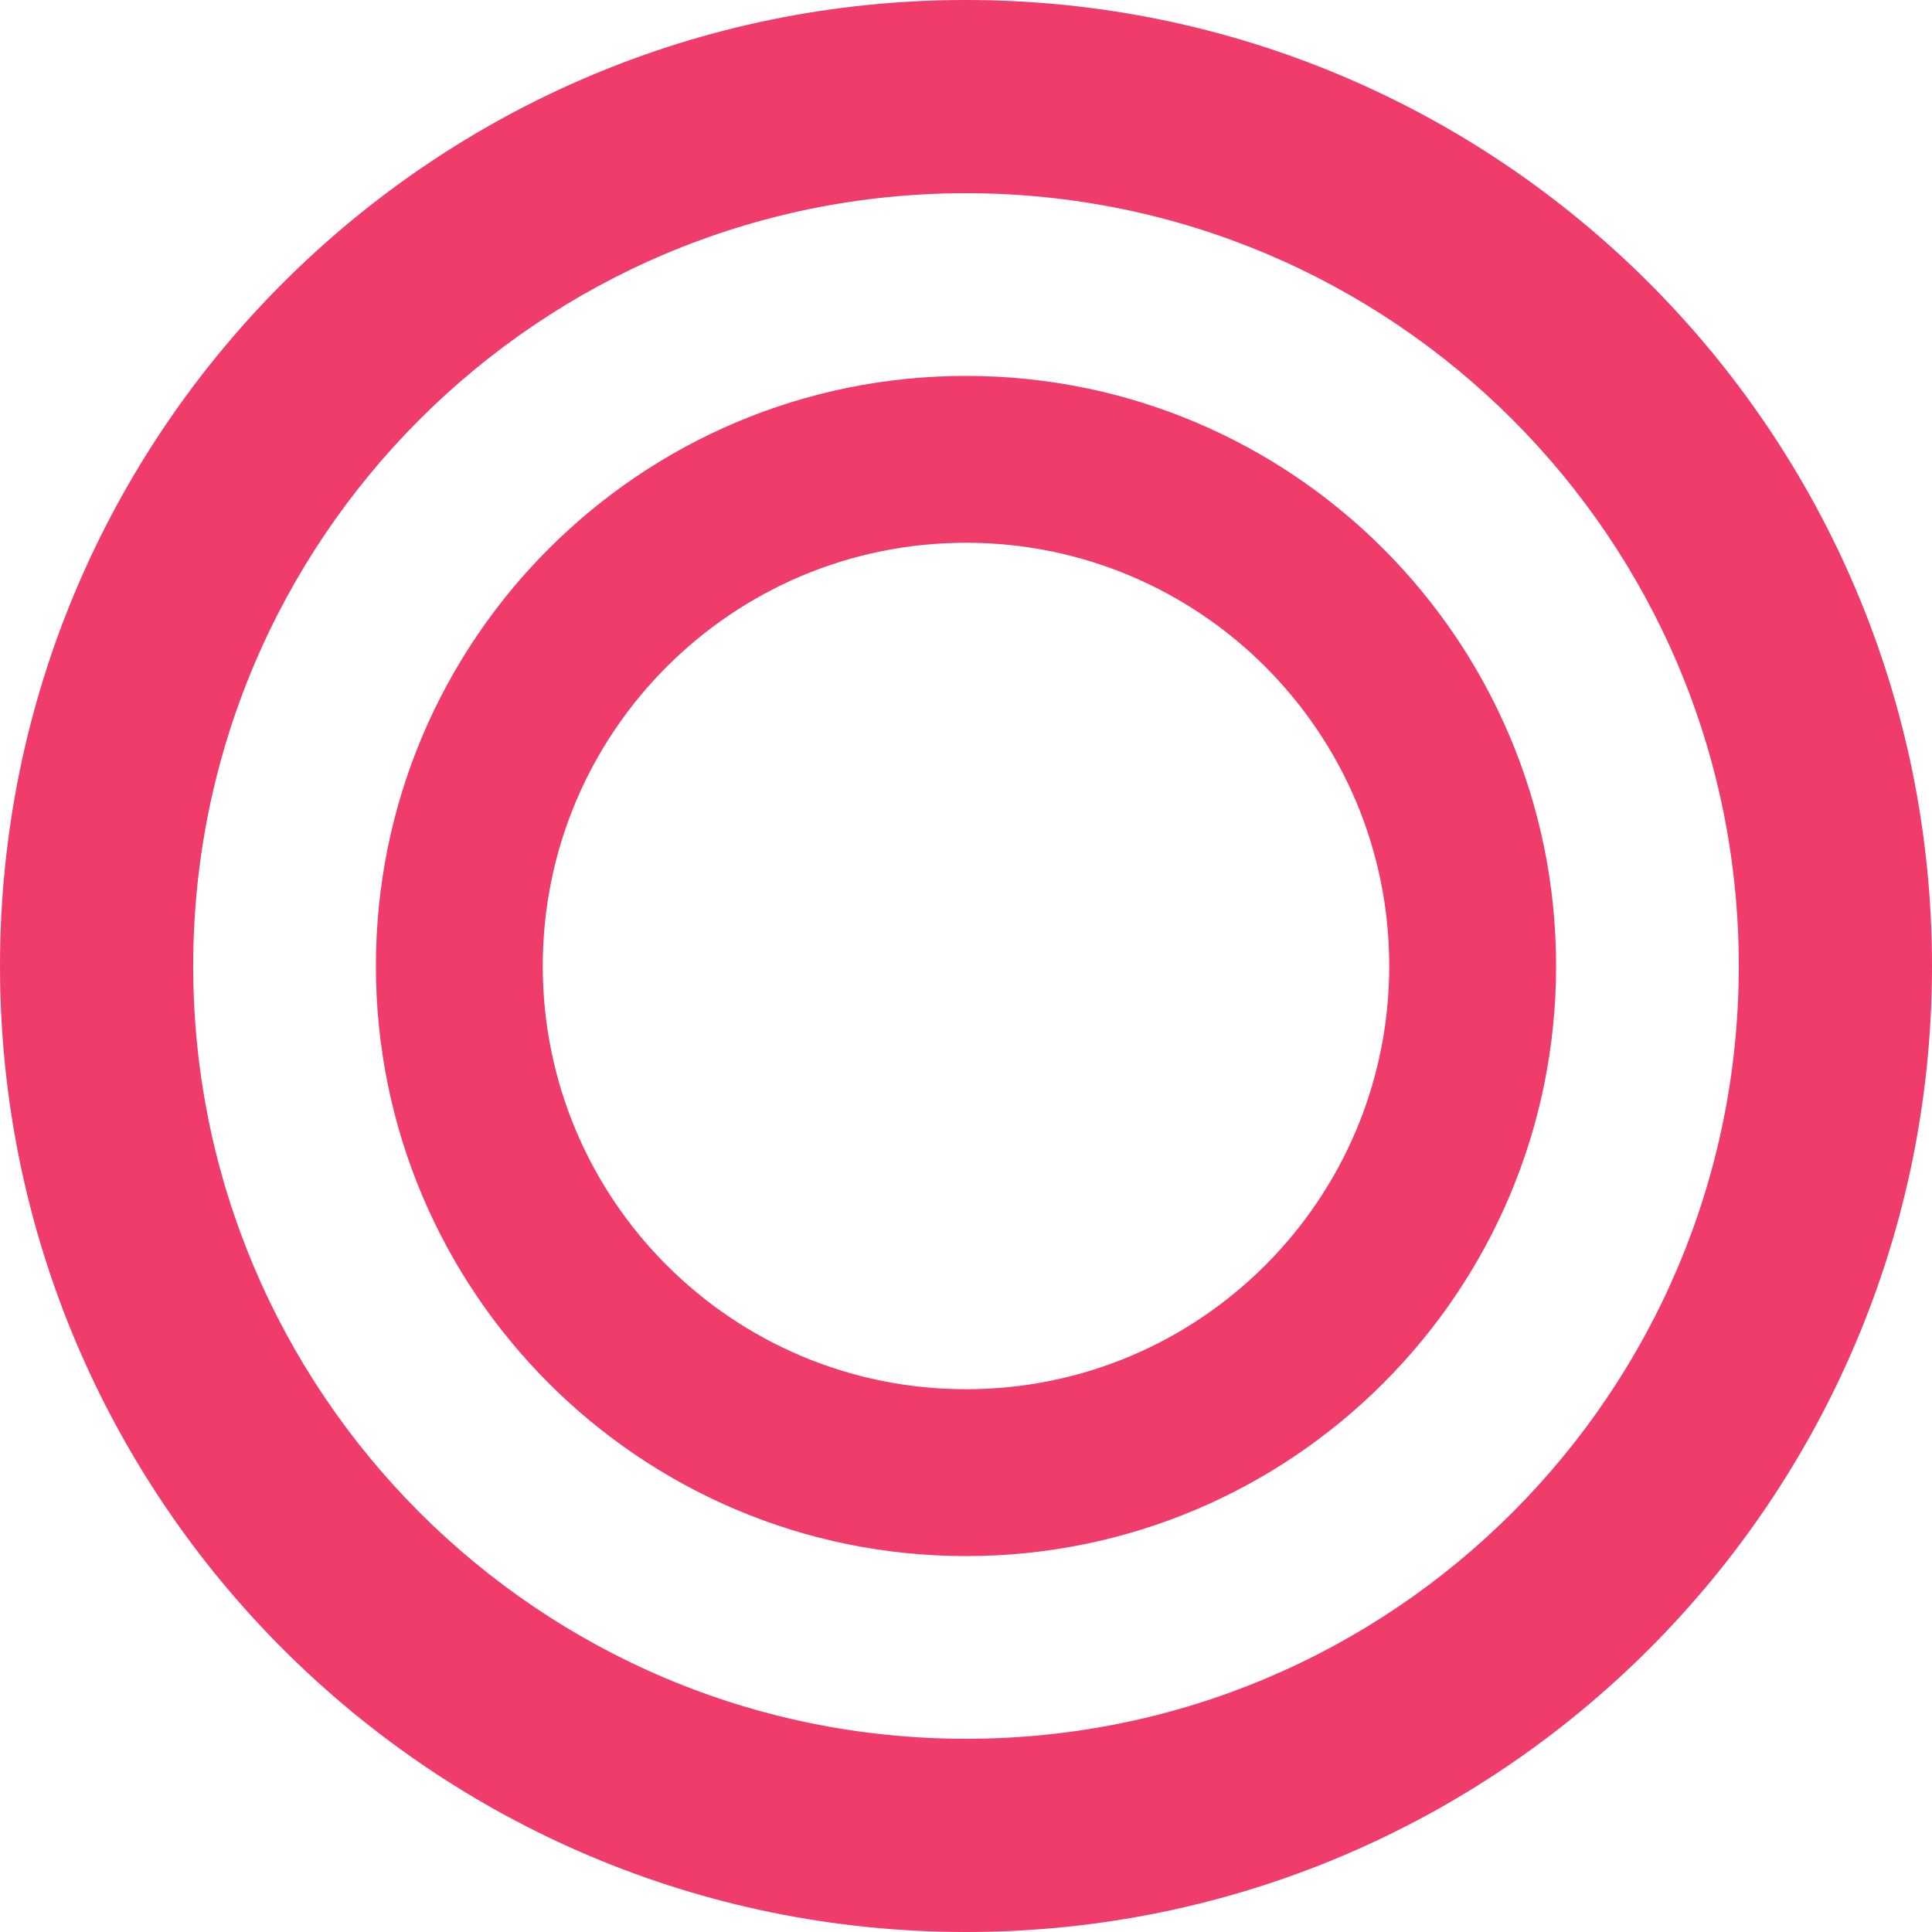 <svg xmlns="http://www.w3.org/2000/svg" viewBox="0 0 200 200"><g fill="#EF3C6B"><path d="M100 38.914c-33.737 0-61.086 27.349-61.086 61.086 0 33.736 27.349 61.086 61.086 61.086 33.736 0 61.086-27.35 61.086-61.086 0-33.737-27.35-61.086-61.086-61.086zm0 104.899c-24.197 0-43.813-19.615-43.813-43.813 0-24.197 19.616-43.813 43.813-43.813 24.197 0 43.813 19.616 43.813 43.813 0 24.197-19.616 43.813-43.813 43.813z"/><path d="M100 0C44.771 0 0 44.771 0 100s44.771 100 100 100 100-44.771 100-100S155.229 0 100 0zm0 180c-44.183 0-80-35.817-80-80s35.817-80 80-80 80 35.817 80 80-35.817 80-80 80z"/></g></svg>